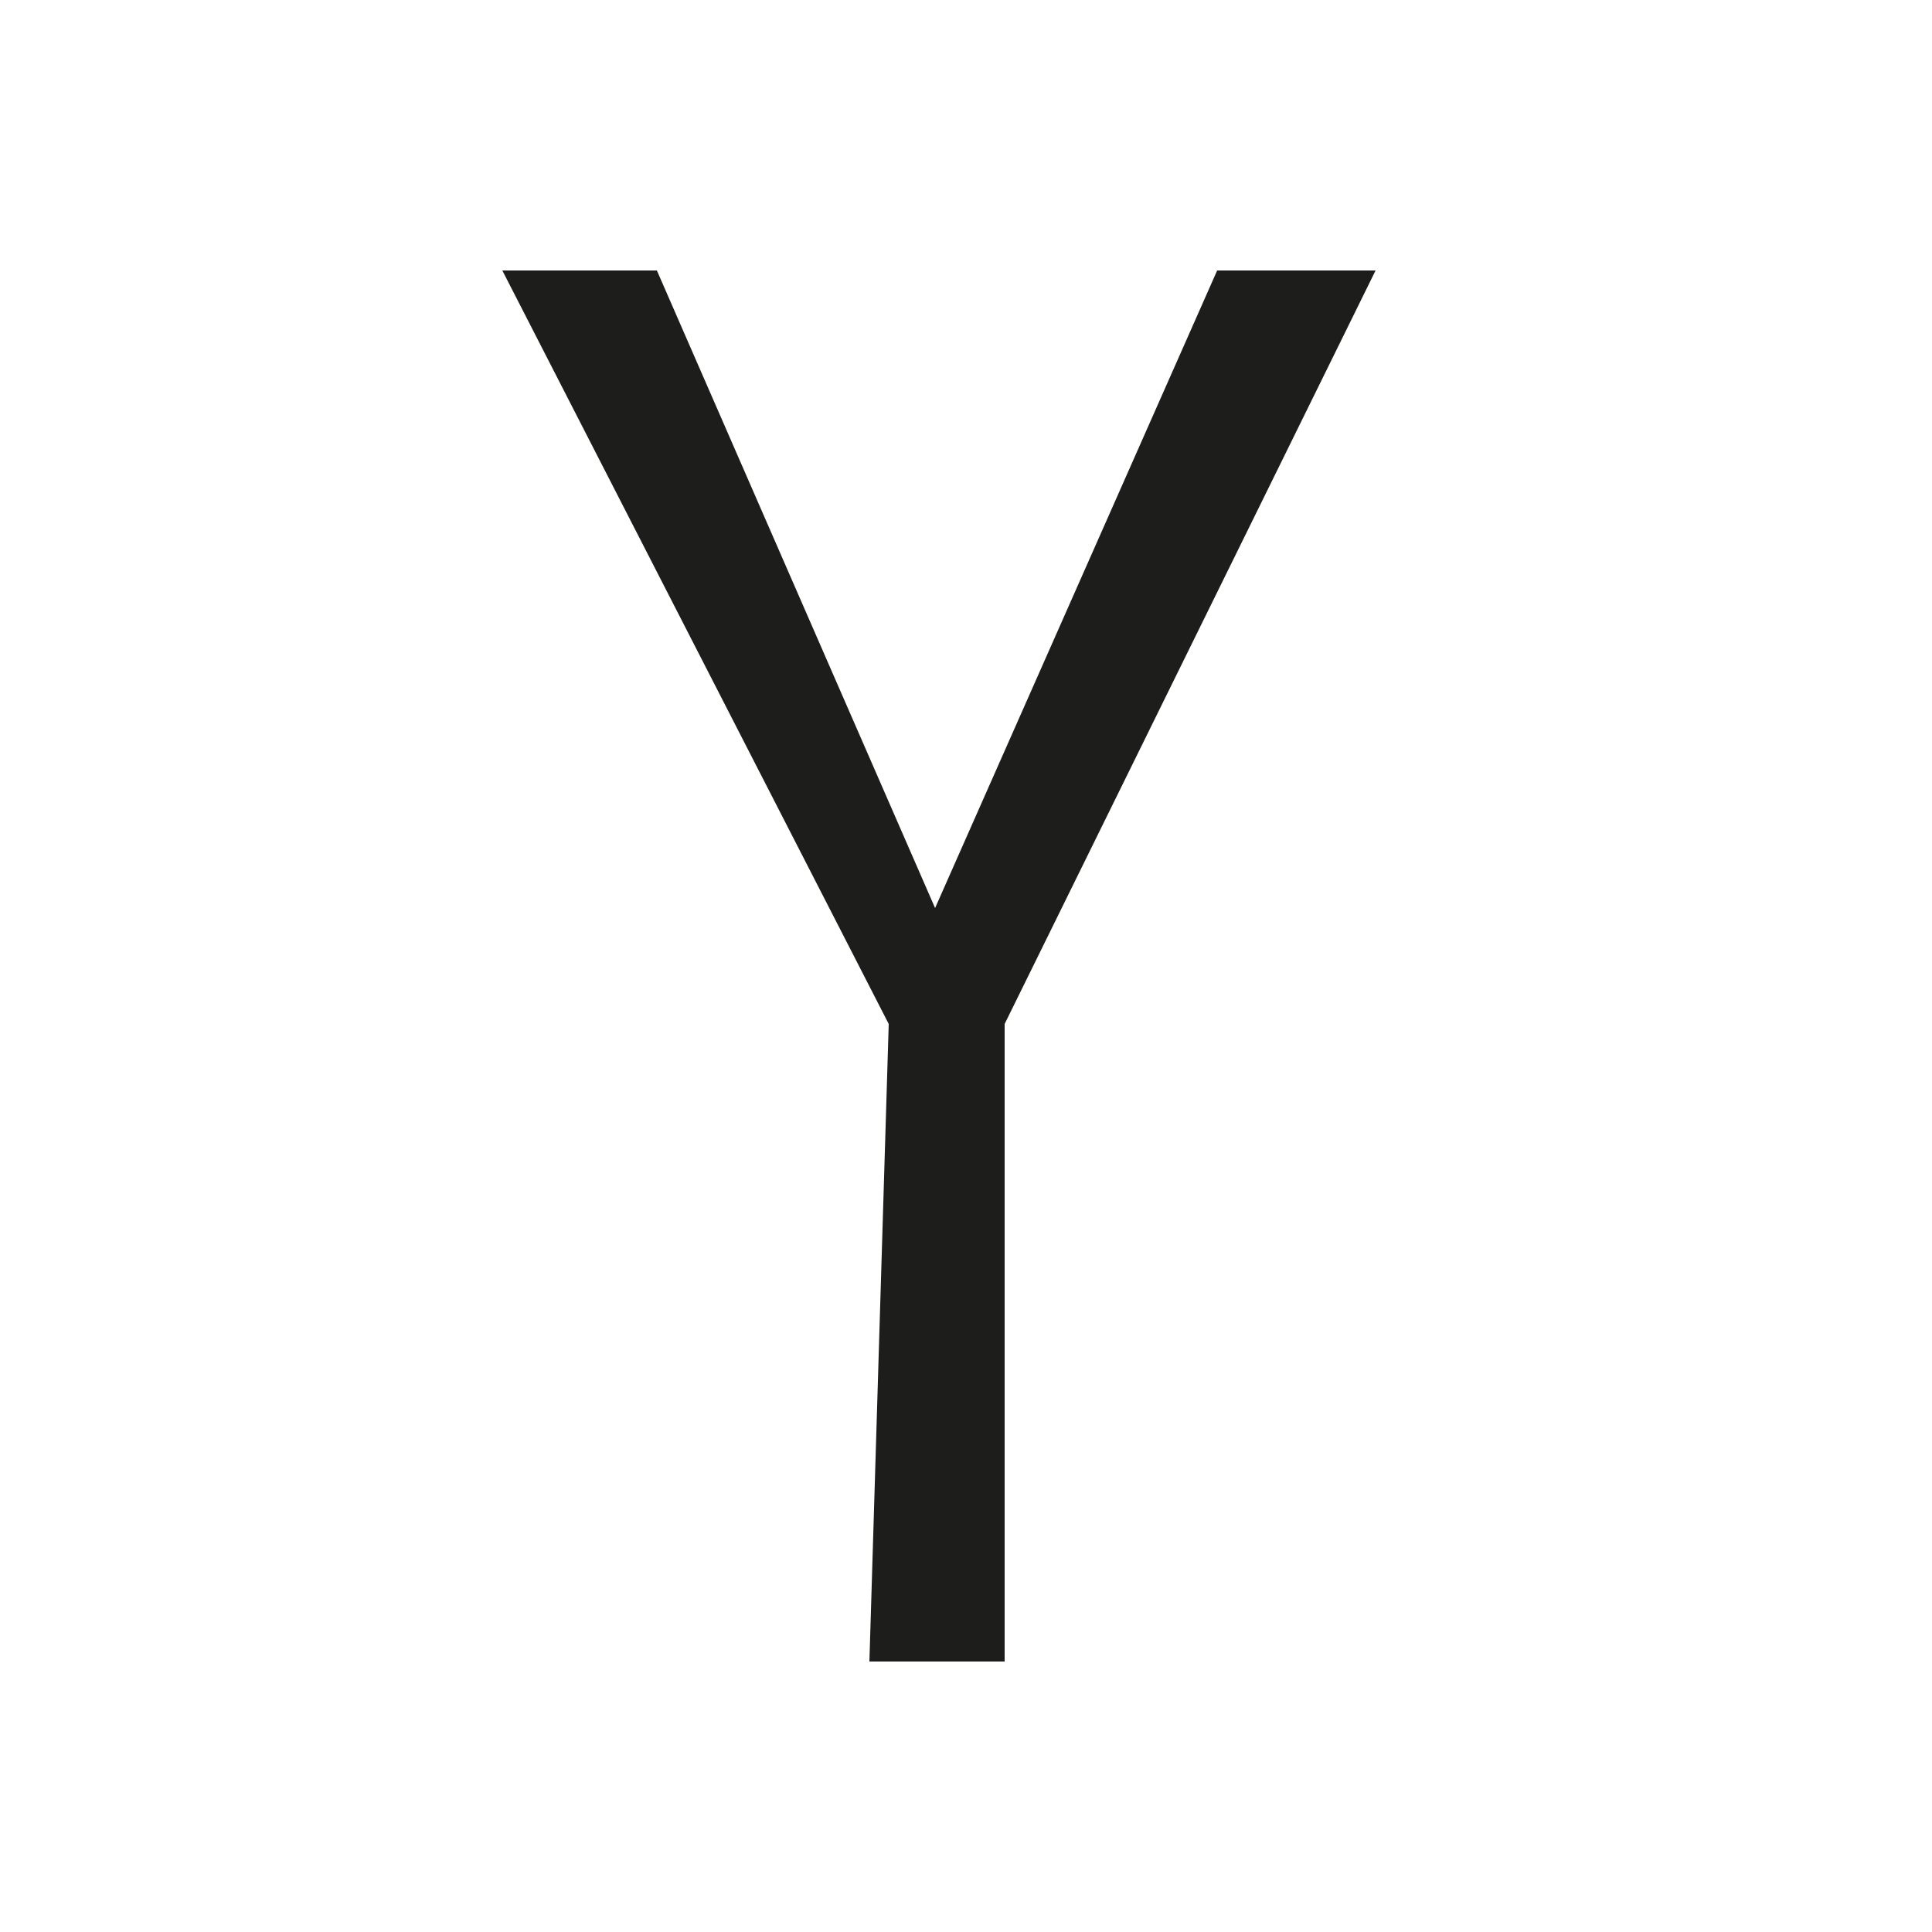 <svg xmlns="http://www.w3.org/2000/svg" width="1000" height="1000" viewBox="0 0 1000 1000"><defs><style>.a{fill:#1d1d1b;}</style></defs><path class="a" d="M520,530V860H450l10-330L260,140h80L484,470,630,140h82Z"/></svg>